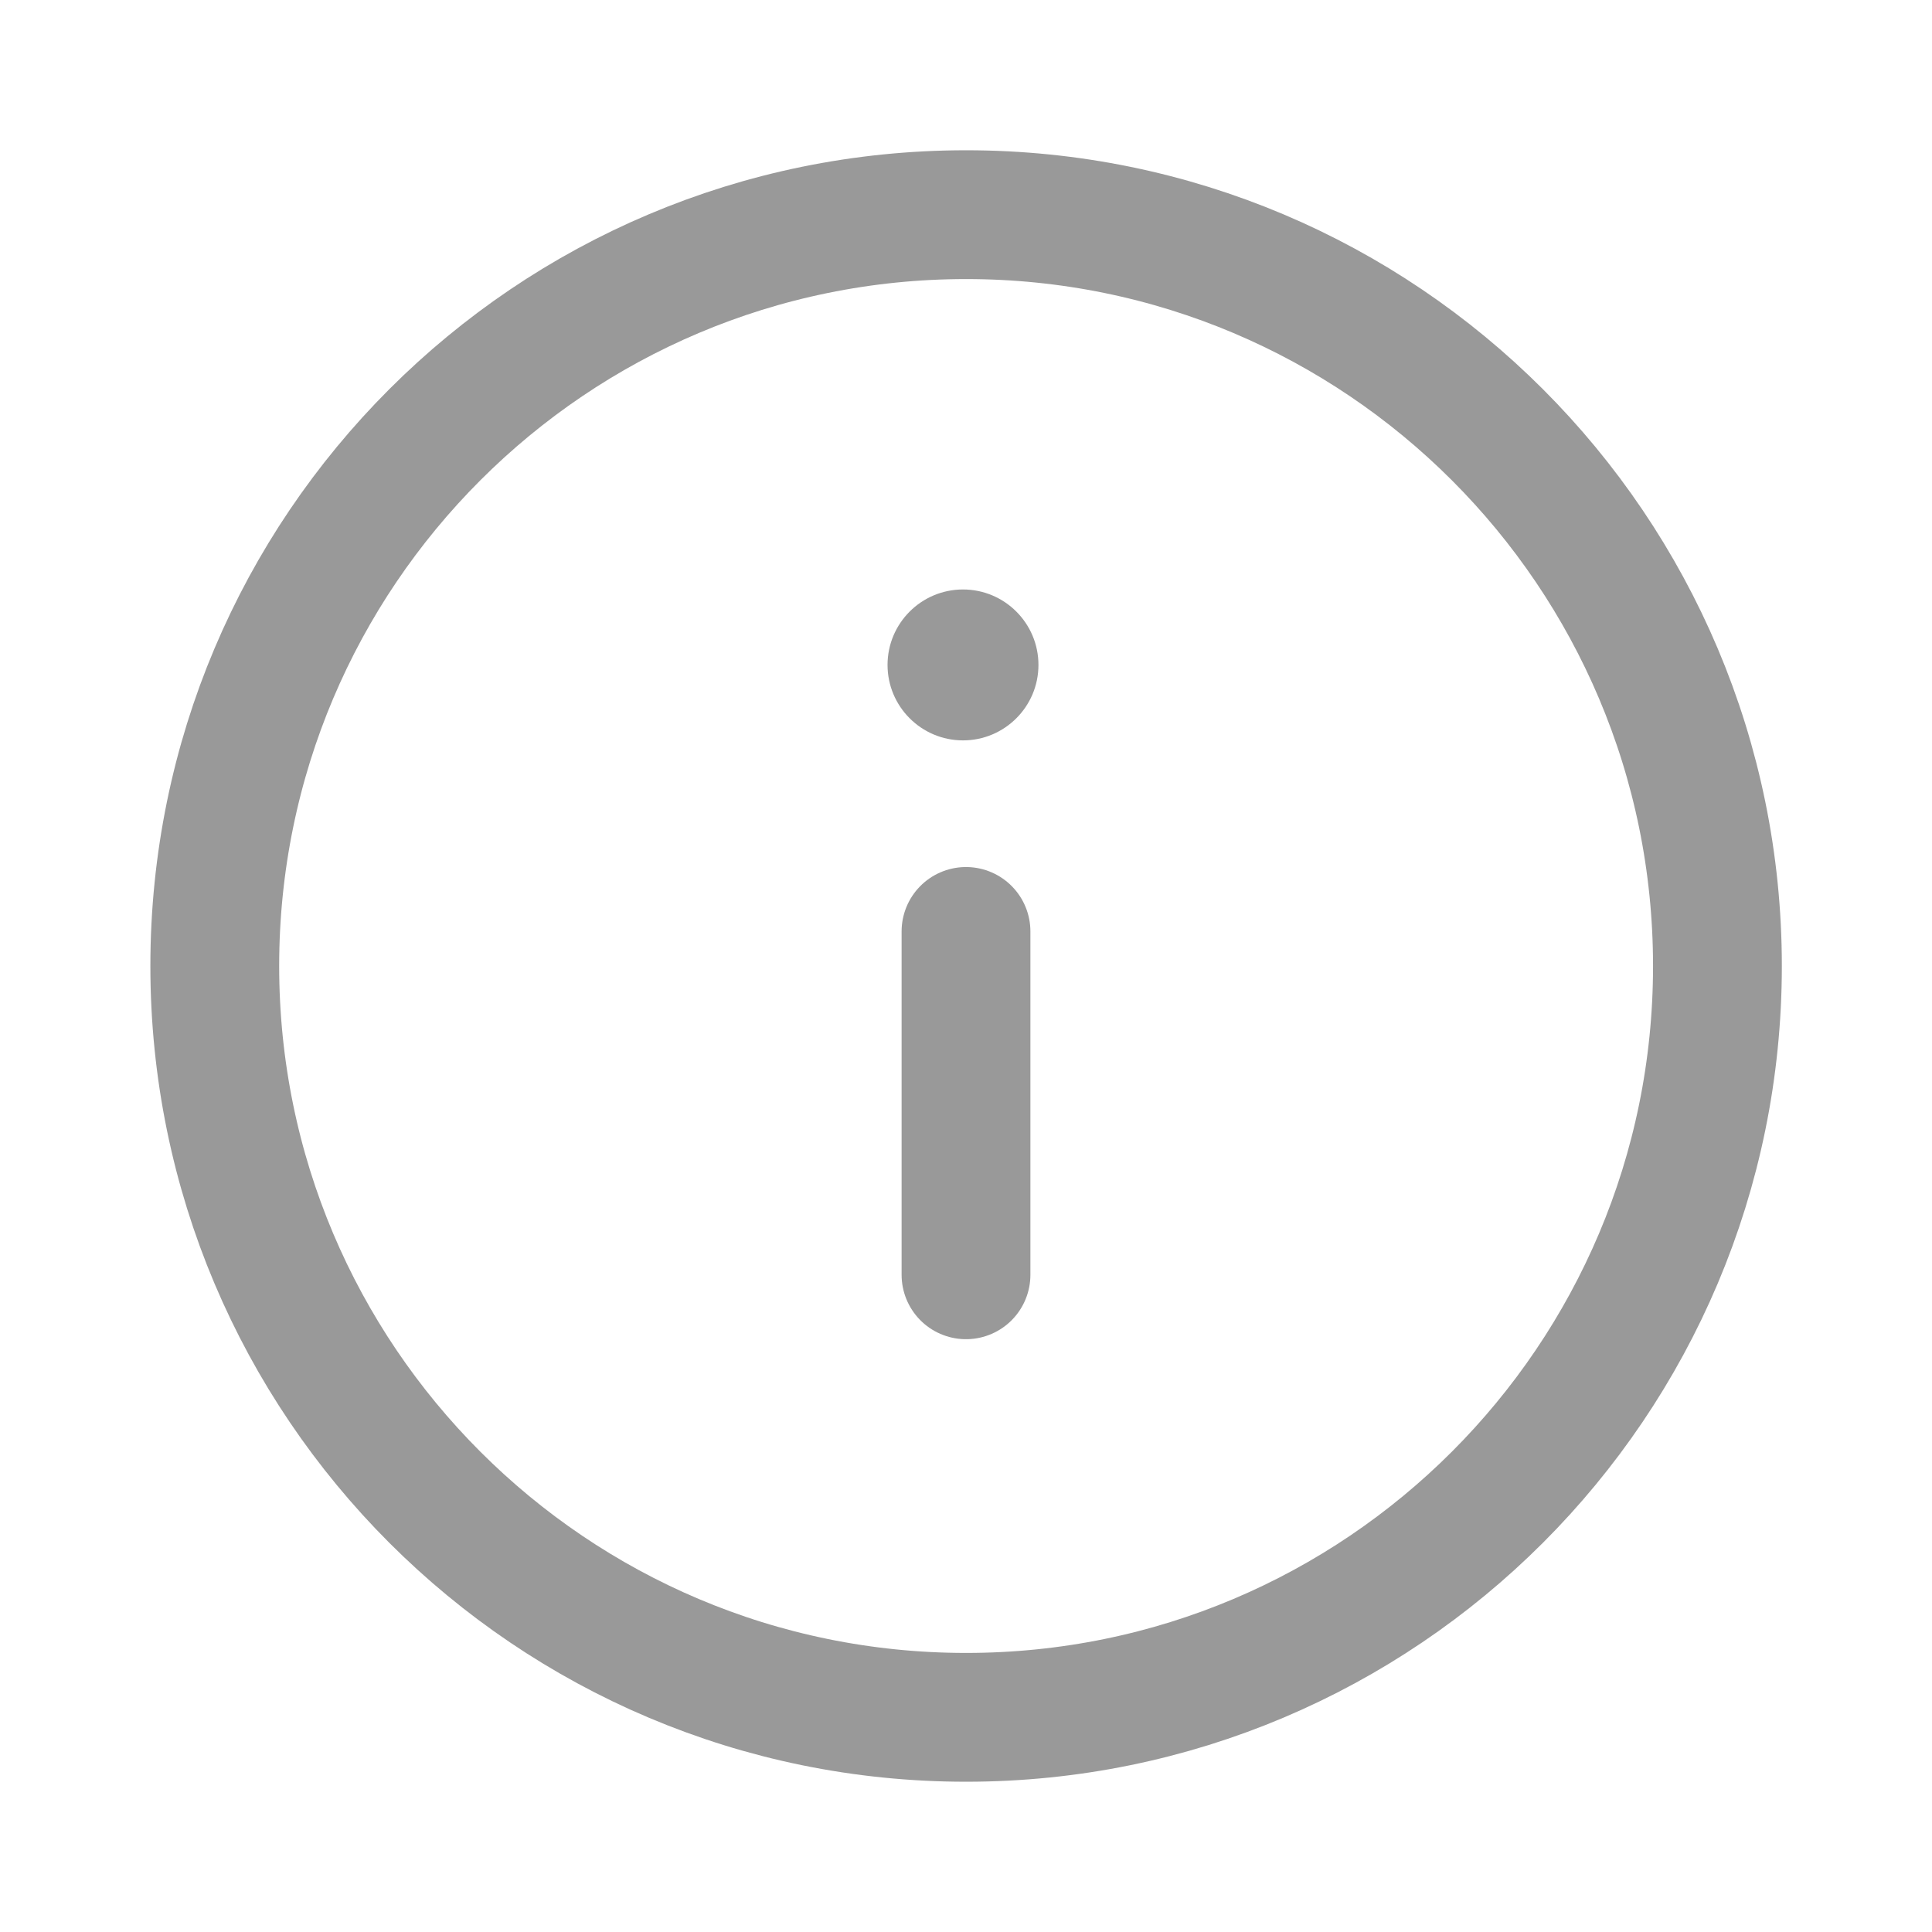 <svg width="18" height="18" viewBox="0 0 18 18" fill="none" xmlns="http://www.w3.org/2000/svg">
<path d="M9.001 16C12.867 16 16.001 12.866 16.001 9C16.001 5.134 12.867 2 9.001 2C5.135 2 2.001 5.134 2.001 9C2.001 12.866 5.135 16 9.001 16Z" stroke="#999999" stroke-width="1.2" stroke-miterlimit="10"/>
<path d="M8.972 6.898C9.36 6.898 9.675 6.583 9.675 6.195C9.675 5.807 9.36 5.492 8.972 5.492C8.584 5.492 8.269 5.807 8.269 6.195C8.269 6.583 8.584 6.898 8.972 6.898Z" fill="#999999"/>
<path d="M9 8.678V11.877" stroke="#999999" stroke-width="1.2" stroke-miterlimit="10" stroke-linecap="round"/>
</svg>
